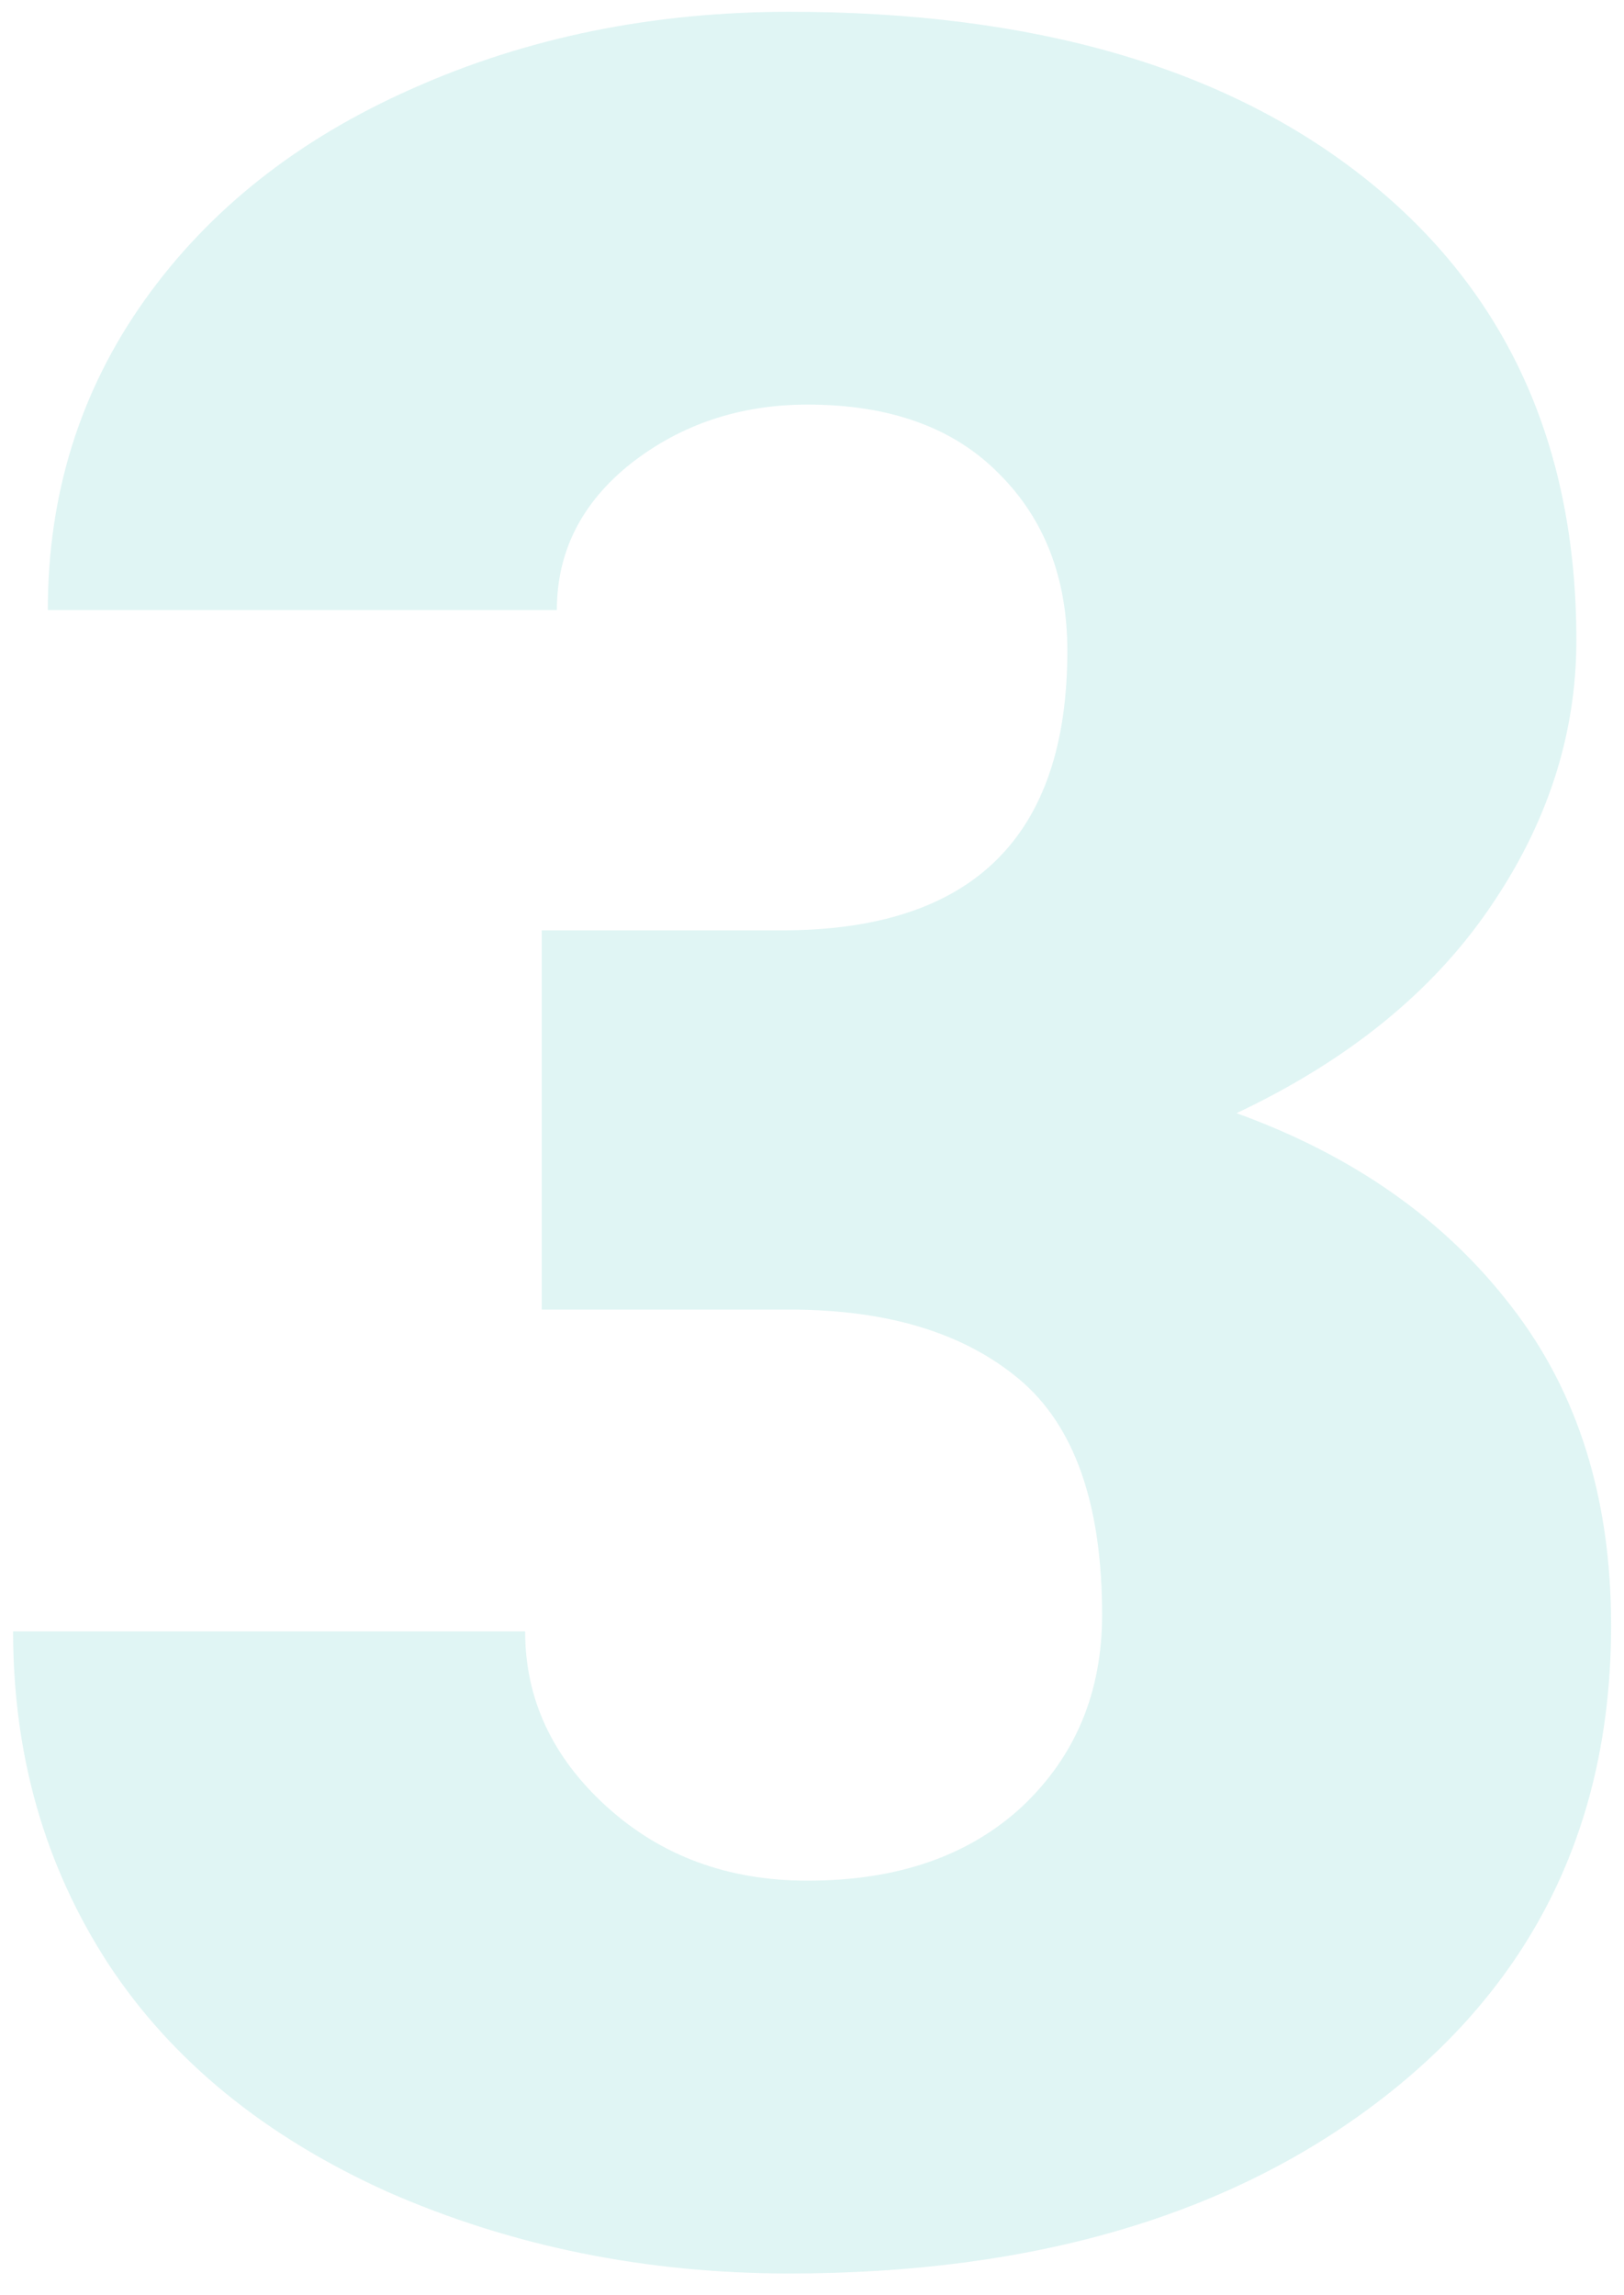 <svg width="63" height="89" viewBox="0 0 63 89" fill="none" xmlns="http://www.w3.org/2000/svg">
<path opacity="0.2" d="M21.016 36.082H30.332C37.715 36.082 41.406 32.469 41.406 25.242C41.406 22.43 40.527 20.145 38.77 18.387C37.012 16.59 34.531 15.691 31.328 15.691C28.711 15.691 26.426 16.453 24.473 17.977C22.559 19.5 21.602 21.395 21.602 23.66H1.855C1.855 19.168 3.105 15.164 5.605 11.648C8.105 8.133 11.562 5.398 15.977 3.445C20.43 1.453 25.312 0.457 30.625 0.457C40.117 0.457 47.578 2.625 53.008 6.961C58.438 11.297 61.152 17.254 61.152 24.832C61.152 28.504 60.02 31.98 57.754 35.262C55.527 38.504 52.266 41.141 47.969 43.172C52.5 44.812 56.055 47.312 58.633 50.672C61.211 53.992 62.5 58.113 62.5 63.035C62.5 70.652 59.57 76.746 53.711 81.316C47.852 85.887 40.156 88.172 30.625 88.172C25.039 88.172 19.844 87.117 15.039 85.008C10.273 82.859 6.66 79.91 4.199 76.16C1.738 72.371 0.508 68.074 0.508 63.27H20.371C20.371 65.887 21.426 68.152 23.535 70.066C25.645 71.981 28.242 72.938 31.328 72.938C34.805 72.938 37.578 71.981 39.648 70.066C41.719 68.113 42.754 65.633 42.754 62.625C42.754 58.328 41.68 55.281 39.531 53.484C37.383 51.688 34.414 50.789 30.625 50.789H21.016V36.082Z" fill="#68D1CB"/>
</svg>

